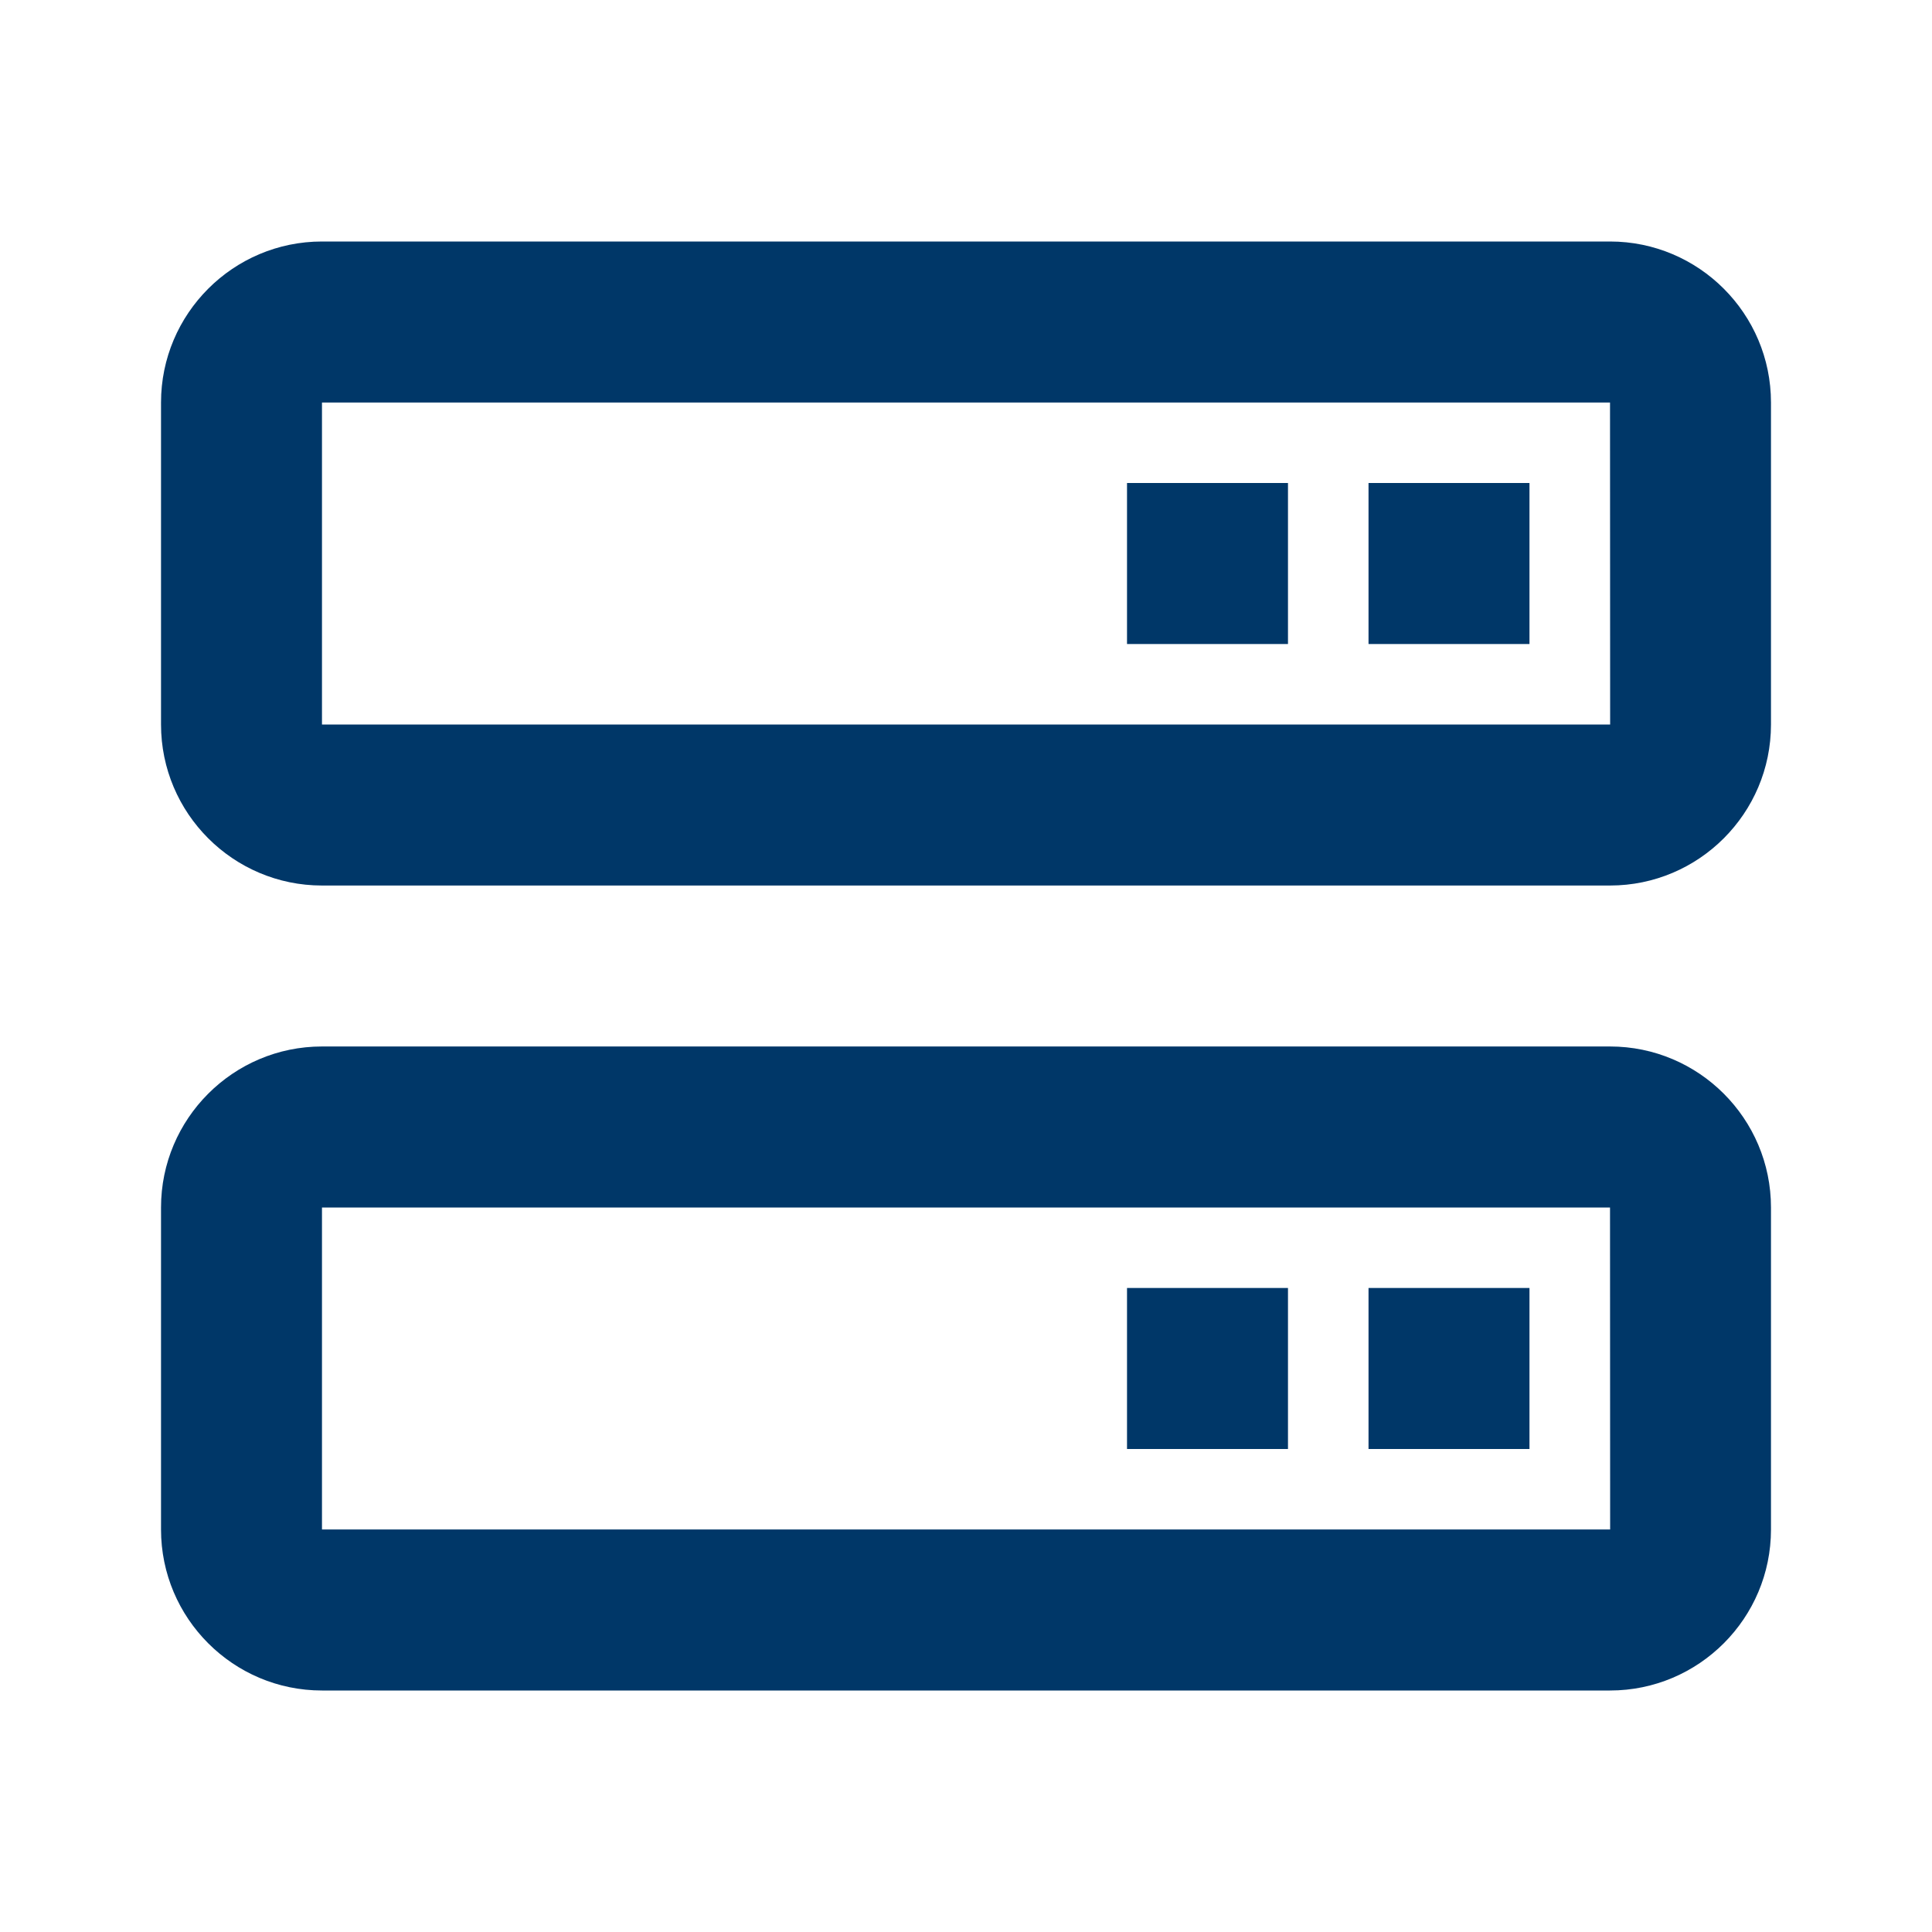 <svg width="32" height="32" viewBox="0 0 32 32" fill="none" xmlns="http://www.w3.org/2000/svg">
<path d="M26.667 4H5.333C3.863 4 2.667 5.196 2.667 6.667V12C2.667 13.471 3.863 14.667 5.333 14.667H26.667C28.137 14.667 29.333 13.471 29.333 12V6.667C29.333 5.196 28.137 4 26.667 4ZM5.333 12V6.667H26.667L26.669 12H5.333ZM26.667 17.333H5.333C3.863 17.333 2.667 18.529 2.667 20V25.333C2.667 26.804 3.863 28 5.333 28H26.667C28.137 28 29.333 26.804 29.333 25.333V20C29.333 18.529 28.137 17.333 26.667 17.333ZM5.333 25.333V20H26.667L26.669 25.333H5.333Z" fill="#003768"/>
<path d="M22.667 8H25.333V10.667H22.667V8ZM18.667 8H21.333V10.667H18.667V8ZM22.667 21.333H25.333V24H22.667V21.333ZM18.667 21.333H21.333V24H18.667V21.333Z" fill="#003768"/>
</svg>
